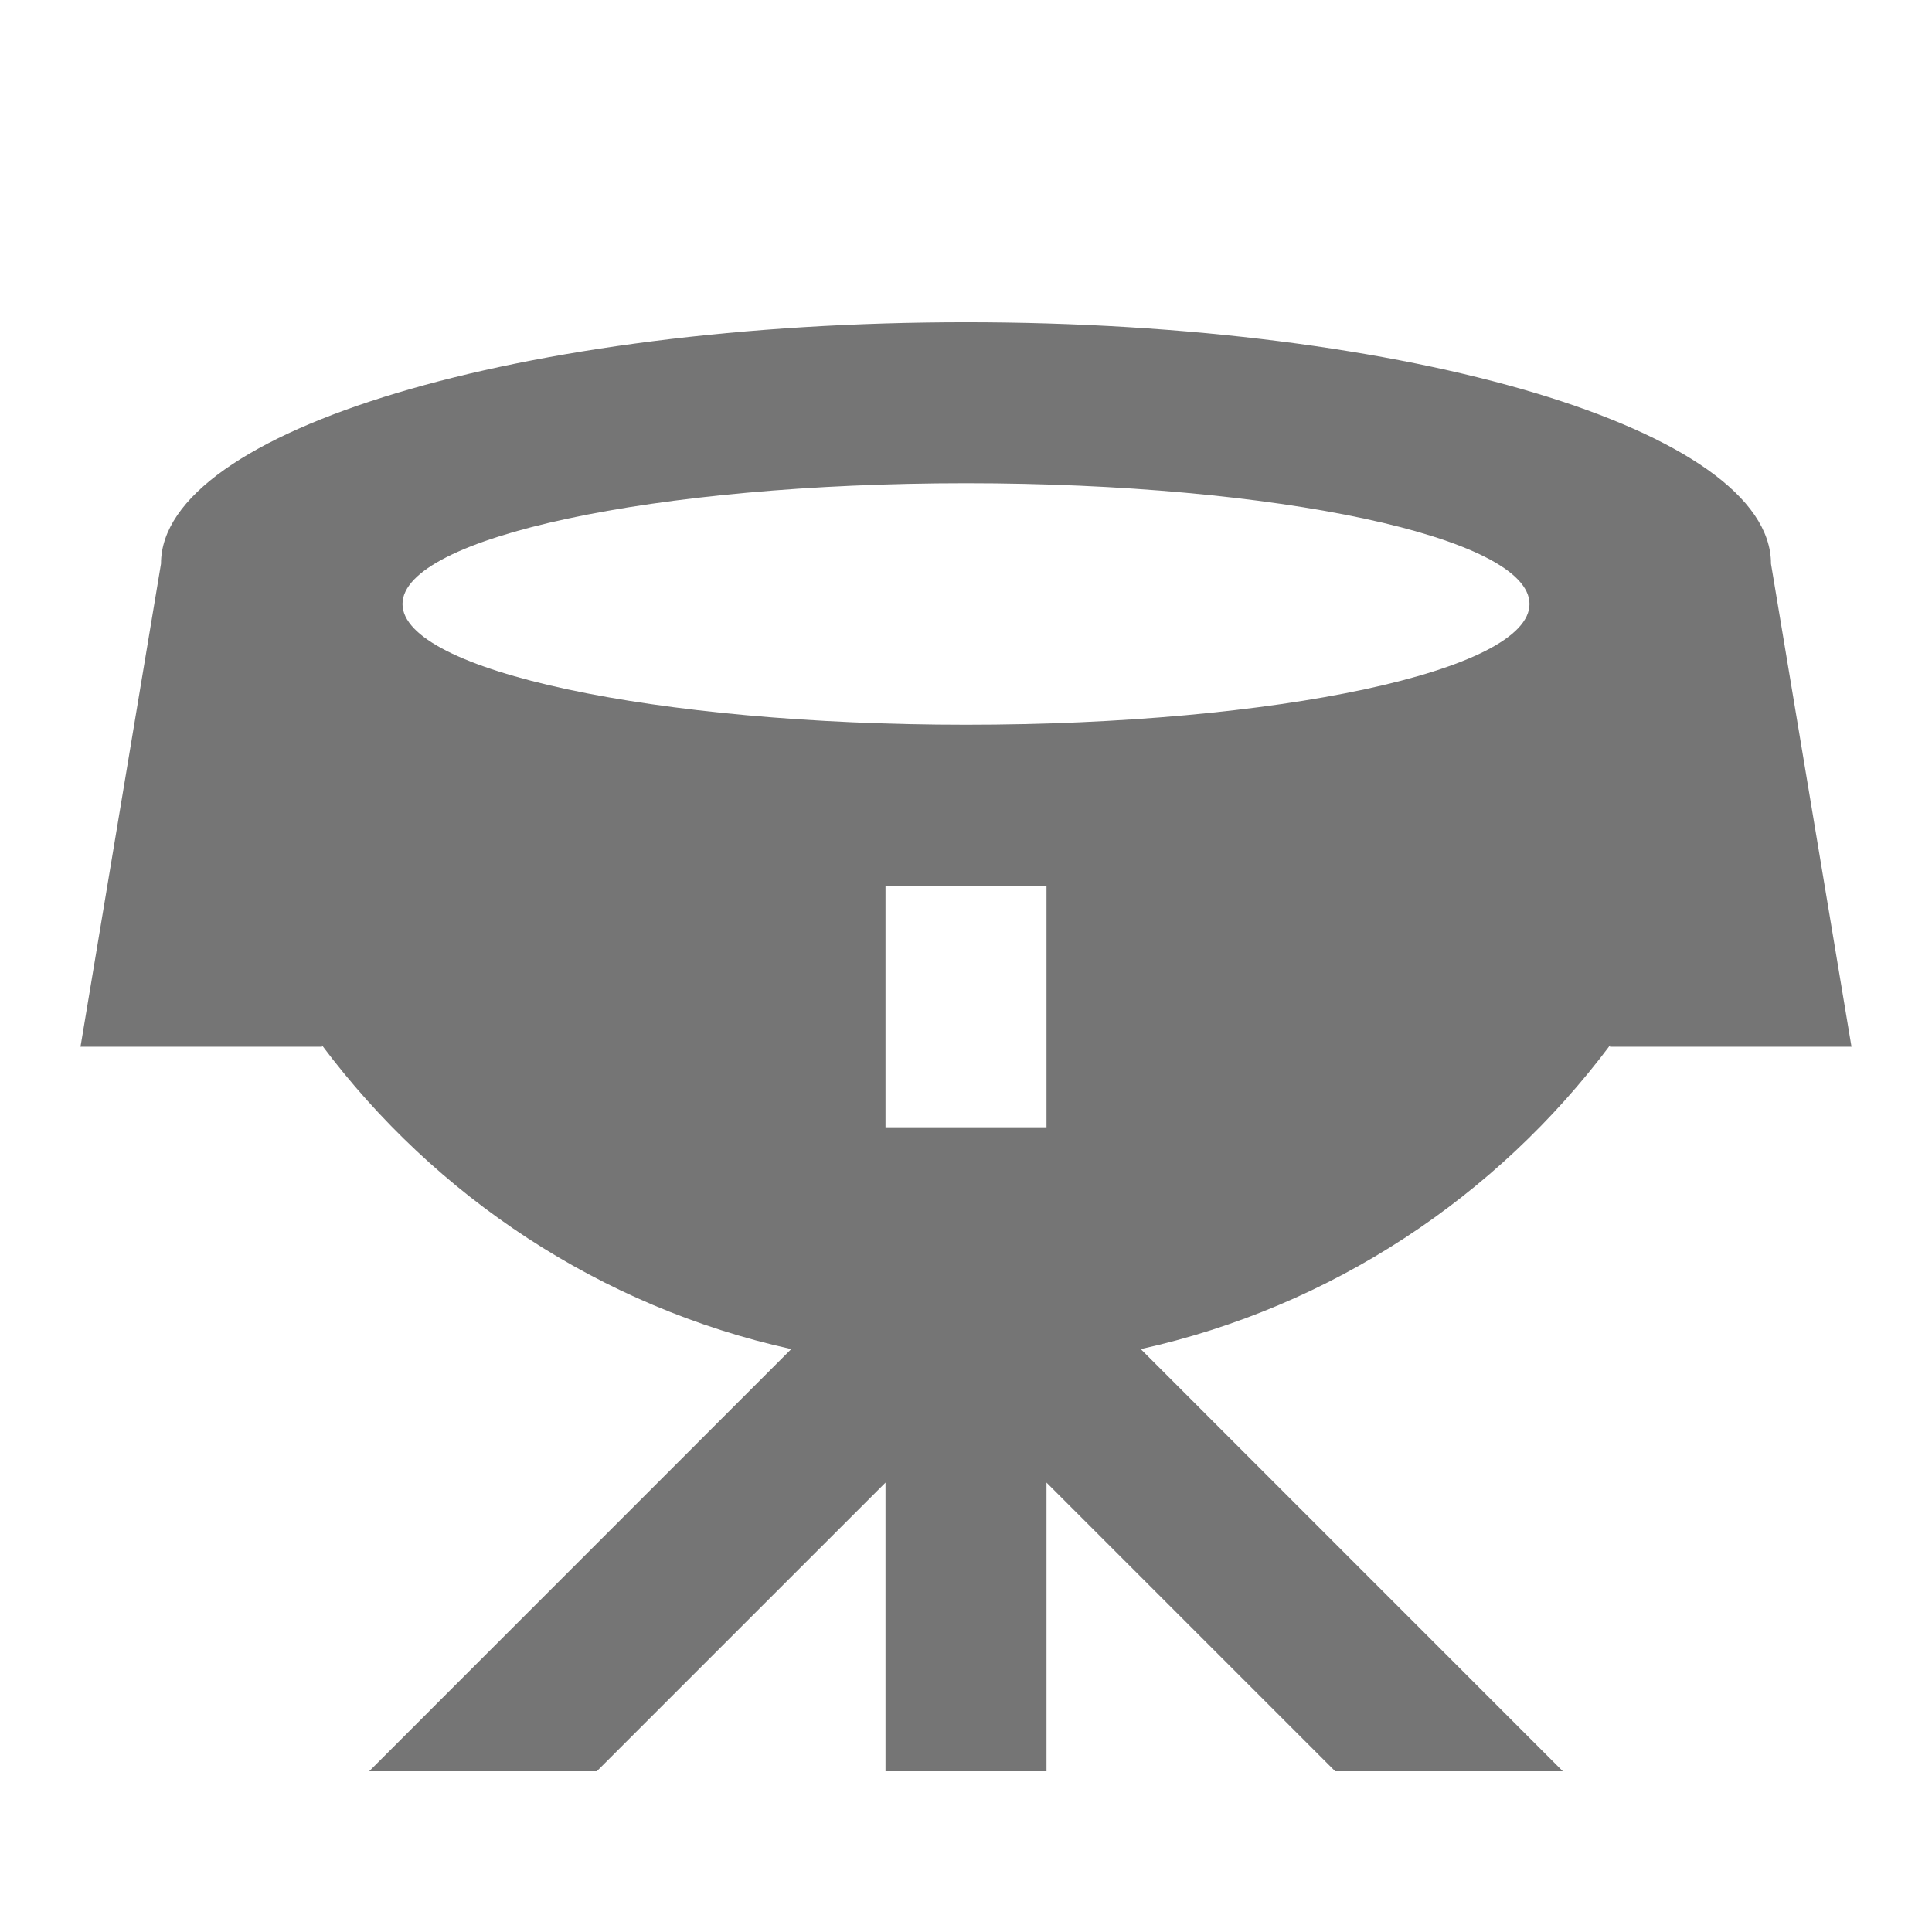 <?xml version="1.0" encoding="utf-8"?>
<!-- Generator: Adobe Illustrator 17.1.0, SVG Export Plug-In . SVG Version: 6.00 Build 0)  -->
<!DOCTYPE svg PUBLIC "-//W3C//DTD SVG 1.1//EN" "http://www.w3.org/Graphics/SVG/1.1/DTD/svg11.dtd">
<svg version="1.1" xmlns="http://www.w3.org/2000/svg" xmlns:xlink="http://www.w3.org/1999/xlink" x="0px" y="0px" width="24px"
	 height="24px" viewBox="0 0 24 24" enable-background="new 0 0 24 24" xml:space="preserve">
<g id="Frame_-_24px">
	<rect fill="none" width="24" height="24"/>
</g>
<g id="Filled_Icons">
	<path fill="#757575" d="M23,13.003l-1-6c0-1.656-4.478-3-10-3s-10,1.344-10,3l-1,6h3v-0.018c1.408,1.88,3.457,3.249,5.829,3.774
		l-5.243,5.244h2.828L11,18.417v3.586h2v-3.586l3.586,3.586h2.828l-5.243-5.244c2.372-0.525,4.421-1.894,5.829-3.774v0.018H23z
		 M13,14.003h-2v-3h2V14.003z M12,9.003c-3.865,0-7-0.672-7-1.5c0-0.828,3.135-1.5,7-1.5s7,0.672,7,1.5
		C19,8.331,15.865,9.003,12,9.003z"/>
</g>
</svg>
